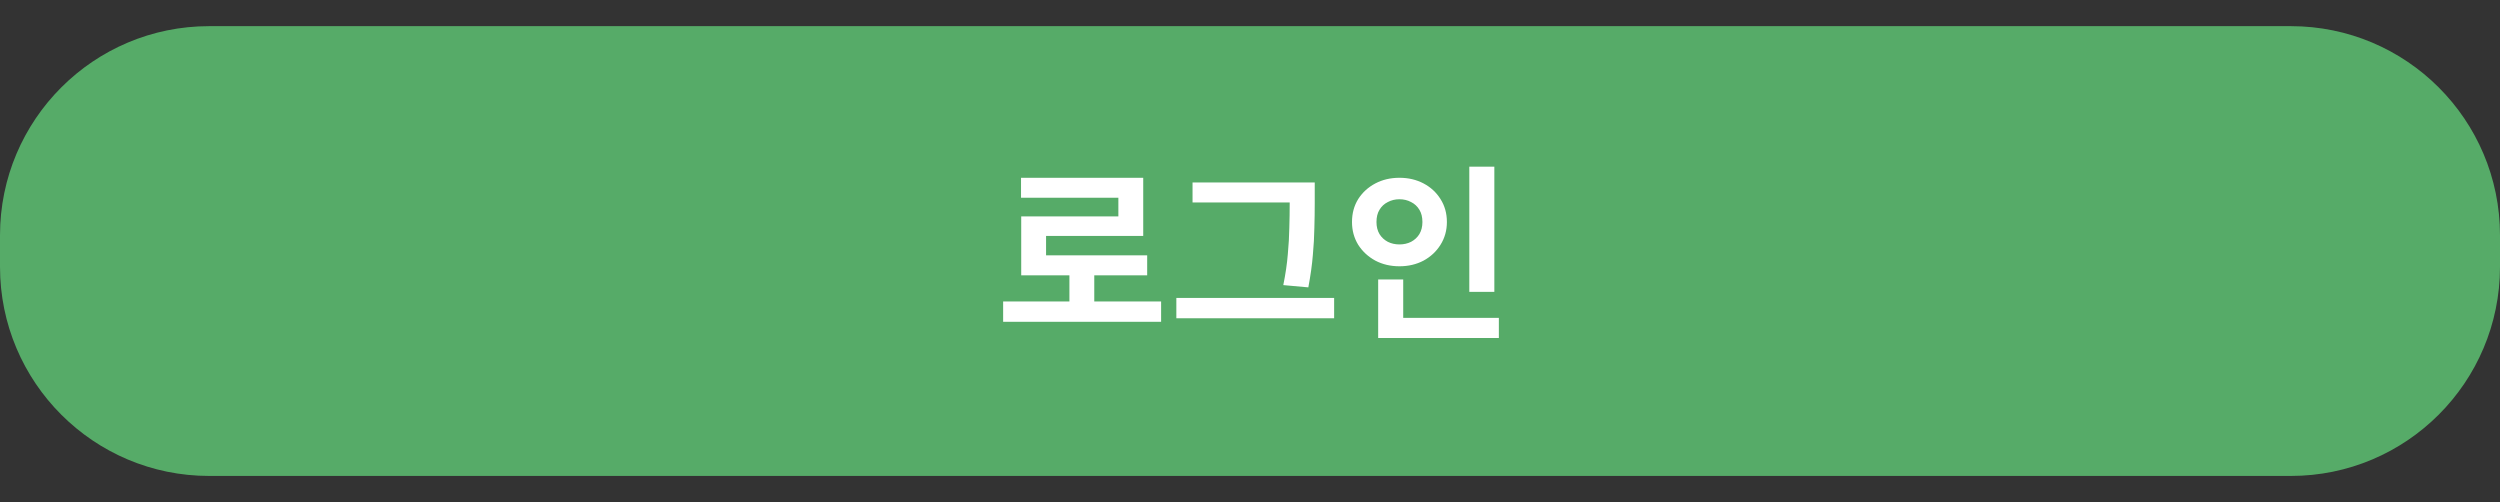 <svg width="239" height="48" viewBox="0 0 239 48" fill="none" xmlns="http://www.w3.org/2000/svg">
<rect x="0" y="0" width="239" height="48" fill="#333333" stroke="none"/>
<path d="M0 22.5C0 11.454 8.954 2.5 20 2.5H219C230.046 2.5 239 11.454 239 22.5V25.5C239 36.546 230.046 45.5 219 45.5H20C8.954 45.5 0 36.546 0 25.5V22.5Z" fill="#56AB68"/>
<path d="M95.9 28.822H111.002V30.766H95.9V28.822ZM102.236 25.654H104.612V29.596H102.236V25.654ZM97.61 16.996H109.292V22.558H100.004V25.348H97.628V20.686H106.916V18.904H97.61V16.996ZM97.628 24.412H109.67V26.32H97.628V24.412ZM114.007 17.446H124.555V19.354H114.007V17.446ZM112.459 28.48H127.543V30.424H112.459V28.48ZM123.295 17.446H125.689V19.426C125.689 20.206 125.677 20.998 125.653 21.802C125.641 22.606 125.593 23.464 125.509 24.376C125.437 25.288 125.293 26.32 125.077 27.472L122.683 27.256C122.899 26.188 123.043 25.204 123.115 24.304C123.199 23.404 123.247 22.558 123.259 21.766C123.283 20.962 123.295 20.182 123.295 19.426V17.446ZM140.465 15.934H142.859V27.904H140.465V15.934ZM131.753 30.388H143.291V32.314H131.753V30.388ZM131.753 26.716H134.147V31.18H131.753V26.716ZM133.787 16.996C134.639 16.996 135.407 17.176 136.091 17.536C136.775 17.896 137.315 18.394 137.711 19.03C138.119 19.666 138.323 20.398 138.323 21.226C138.323 22.03 138.119 22.756 137.711 23.404C137.315 24.04 136.775 24.544 136.091 24.916C135.407 25.276 134.639 25.456 133.787 25.456C132.935 25.456 132.167 25.276 131.483 24.916C130.799 24.544 130.253 24.04 129.845 23.404C129.449 22.756 129.251 22.03 129.251 21.226C129.251 20.398 129.449 19.666 129.845 19.03C130.253 18.394 130.799 17.896 131.483 17.536C132.167 17.176 132.935 16.996 133.787 16.996ZM133.787 19.048C133.379 19.048 133.007 19.138 132.671 19.318C132.335 19.486 132.071 19.732 131.879 20.056C131.687 20.368 131.591 20.758 131.591 21.226C131.591 21.67 131.687 22.054 131.879 22.378C132.071 22.69 132.335 22.936 132.671 23.116C133.007 23.284 133.379 23.368 133.787 23.368C134.195 23.368 134.567 23.284 134.903 23.116C135.239 22.936 135.503 22.69 135.695 22.378C135.887 22.054 135.983 21.67 135.983 21.226C135.983 20.758 135.887 20.368 135.695 20.056C135.503 19.732 135.239 19.486 134.903 19.318C134.567 19.138 134.195 19.048 133.787 19.048Z" fill="white"/>
</svg>

